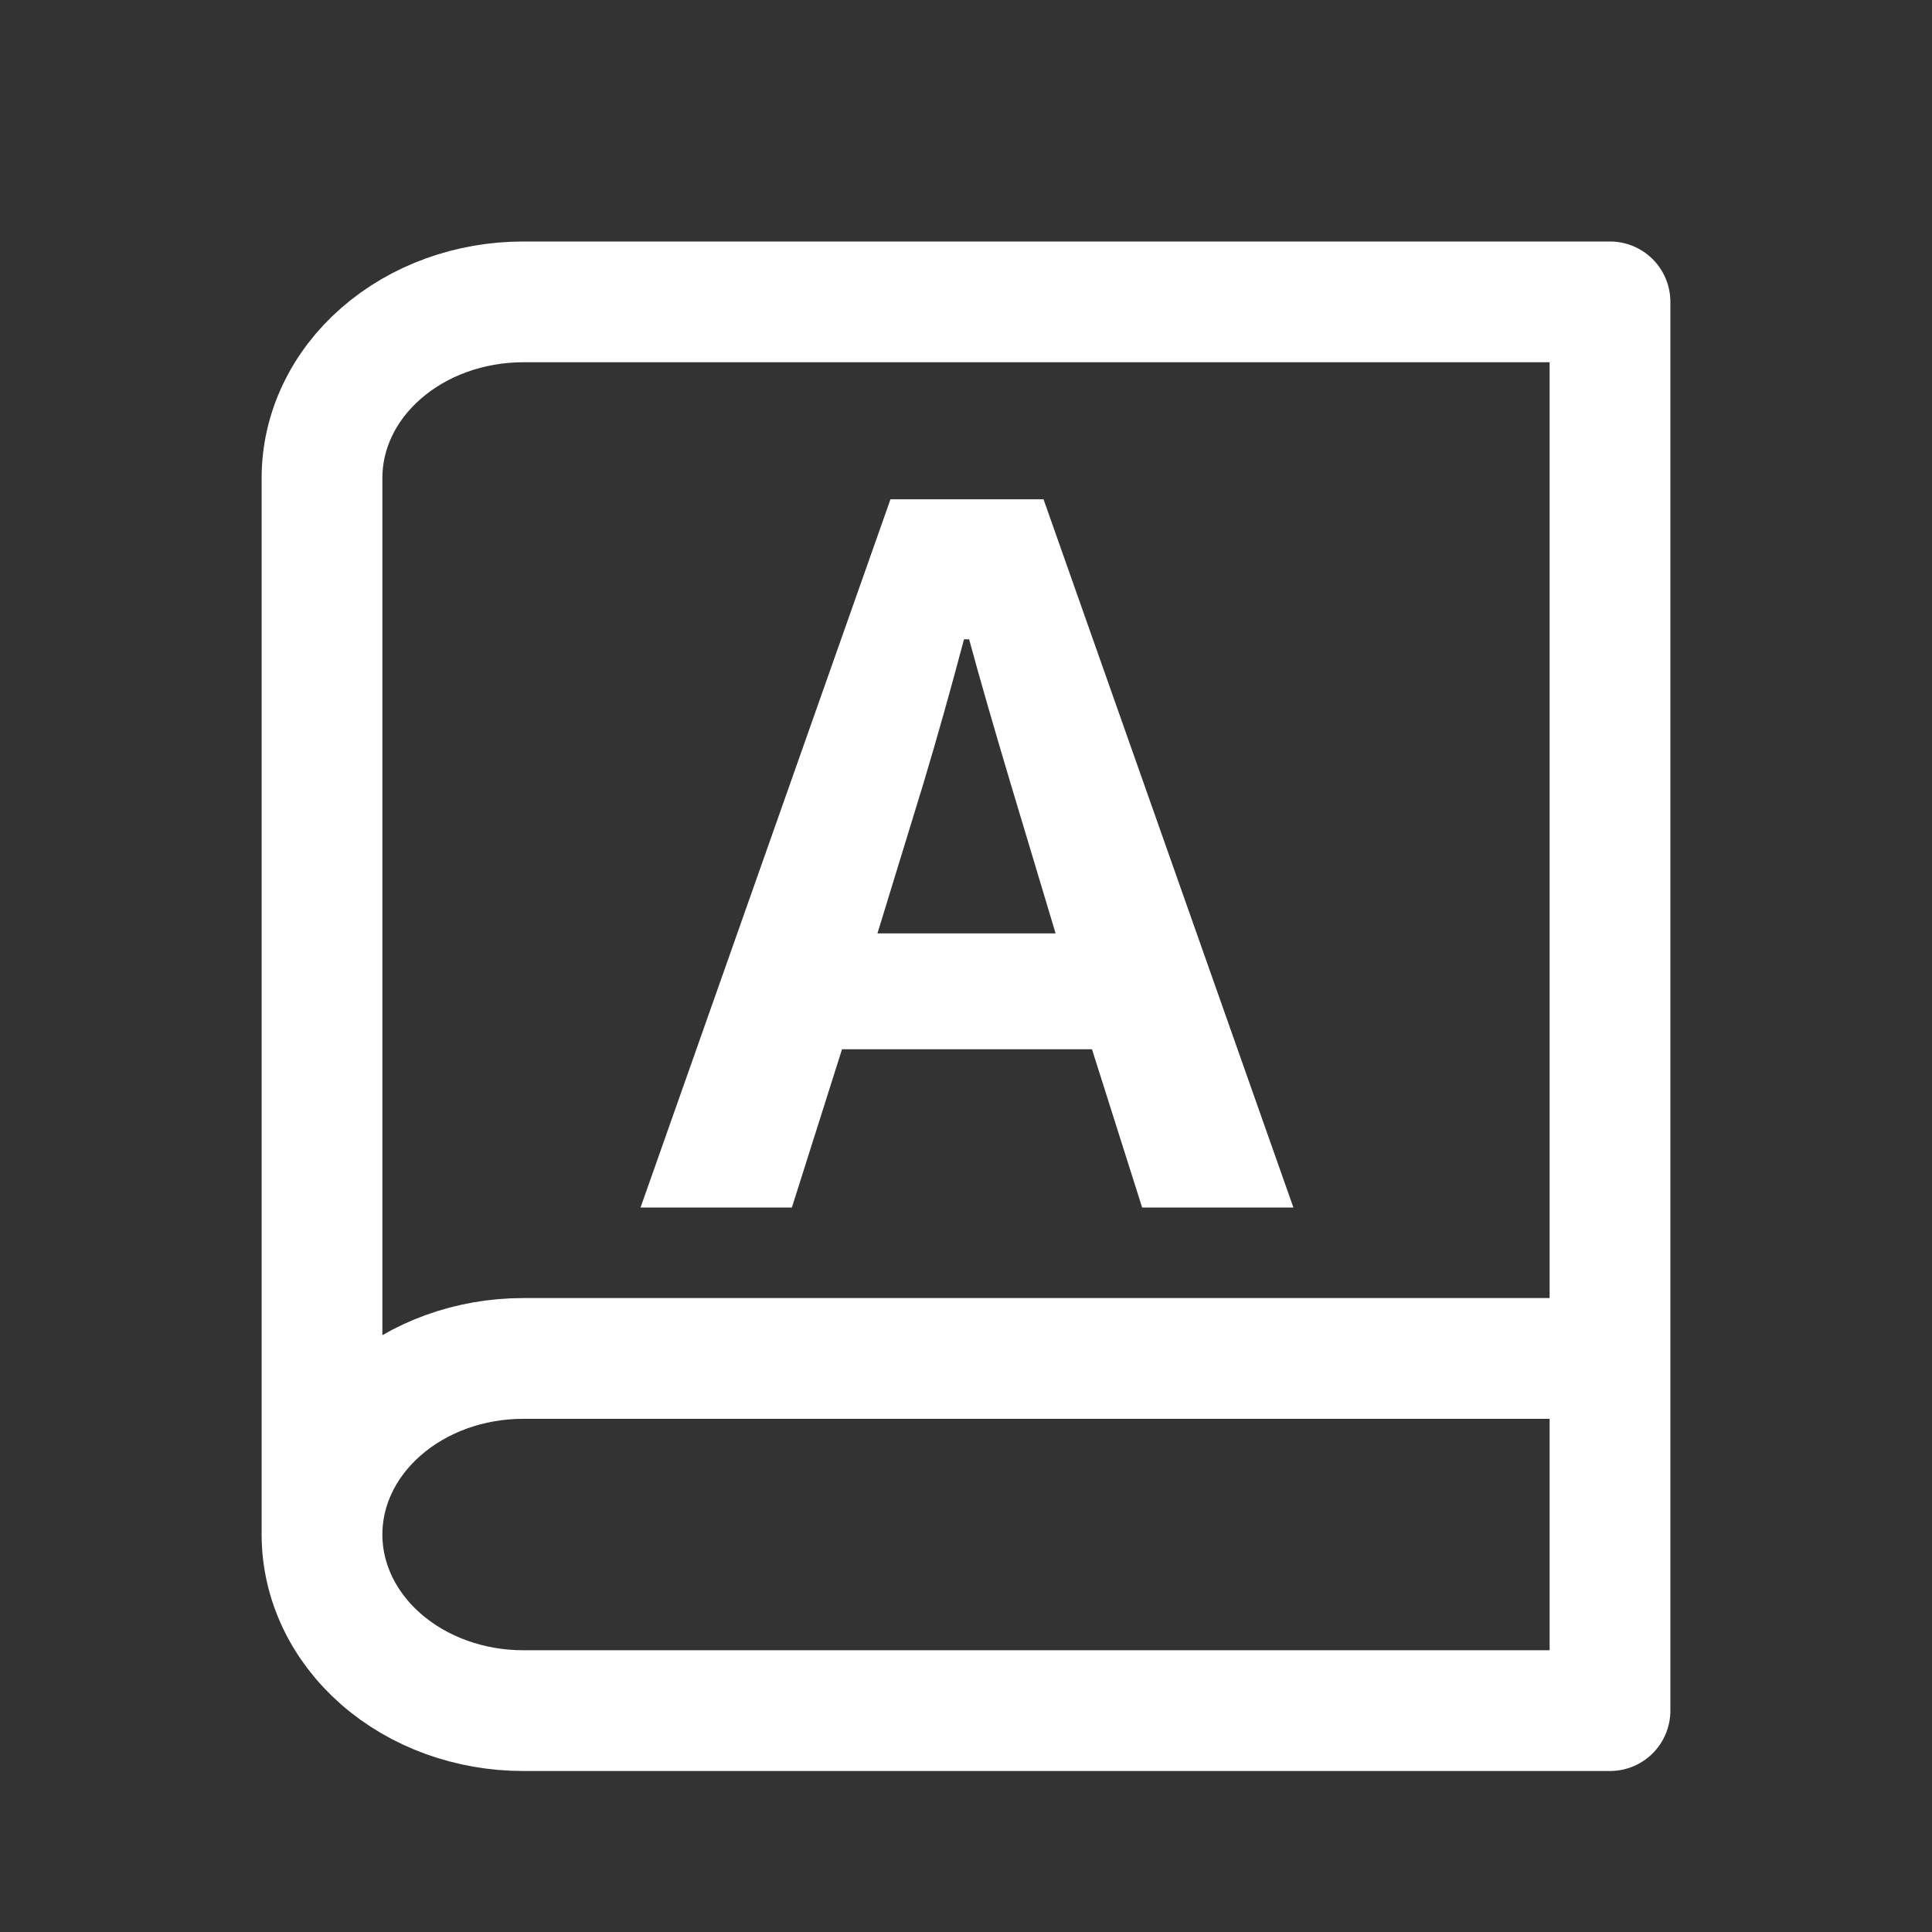 <svg width="24" height="24" viewBox="0 0 24 24" fill="none" xmlns="http://www.w3.org/2000/svg">
<rect x="0" y="0" width="24" height="24" fill="#333333" stroke="none"/>
<path d="M4 19.062C4 18.482 4.263 17.926 4.732 17.516C5.201 17.105 5.837 16.875 6.5 16.875H20M4 19.062C4 19.643 4.263 20.199 4.732 20.609C5.201 21.02 5.837 21.25 6.5 21.25H20V3.75H6.5C5.837 3.75 5.201 3.98 4.732 4.391C4.263 4.801 4 5.357 4 5.938V19.062Z" stroke="white" stroke-width="1.5" stroke-linecap="round" stroke-linejoin="round"/>
<path d="M10.9 11.595H13.113L12.555 9.736C12.333 8.992 12.161 8.394 12.039 7.942H11.975C11.81 8.565 11.642 9.163 11.47 9.736L10.9 11.595ZM7.957 15L11.062 6.202H12.963L16.067 15H14.188L13.565 13.034H10.46L9.837 15H7.957Z" fill="white"/>
</svg>
